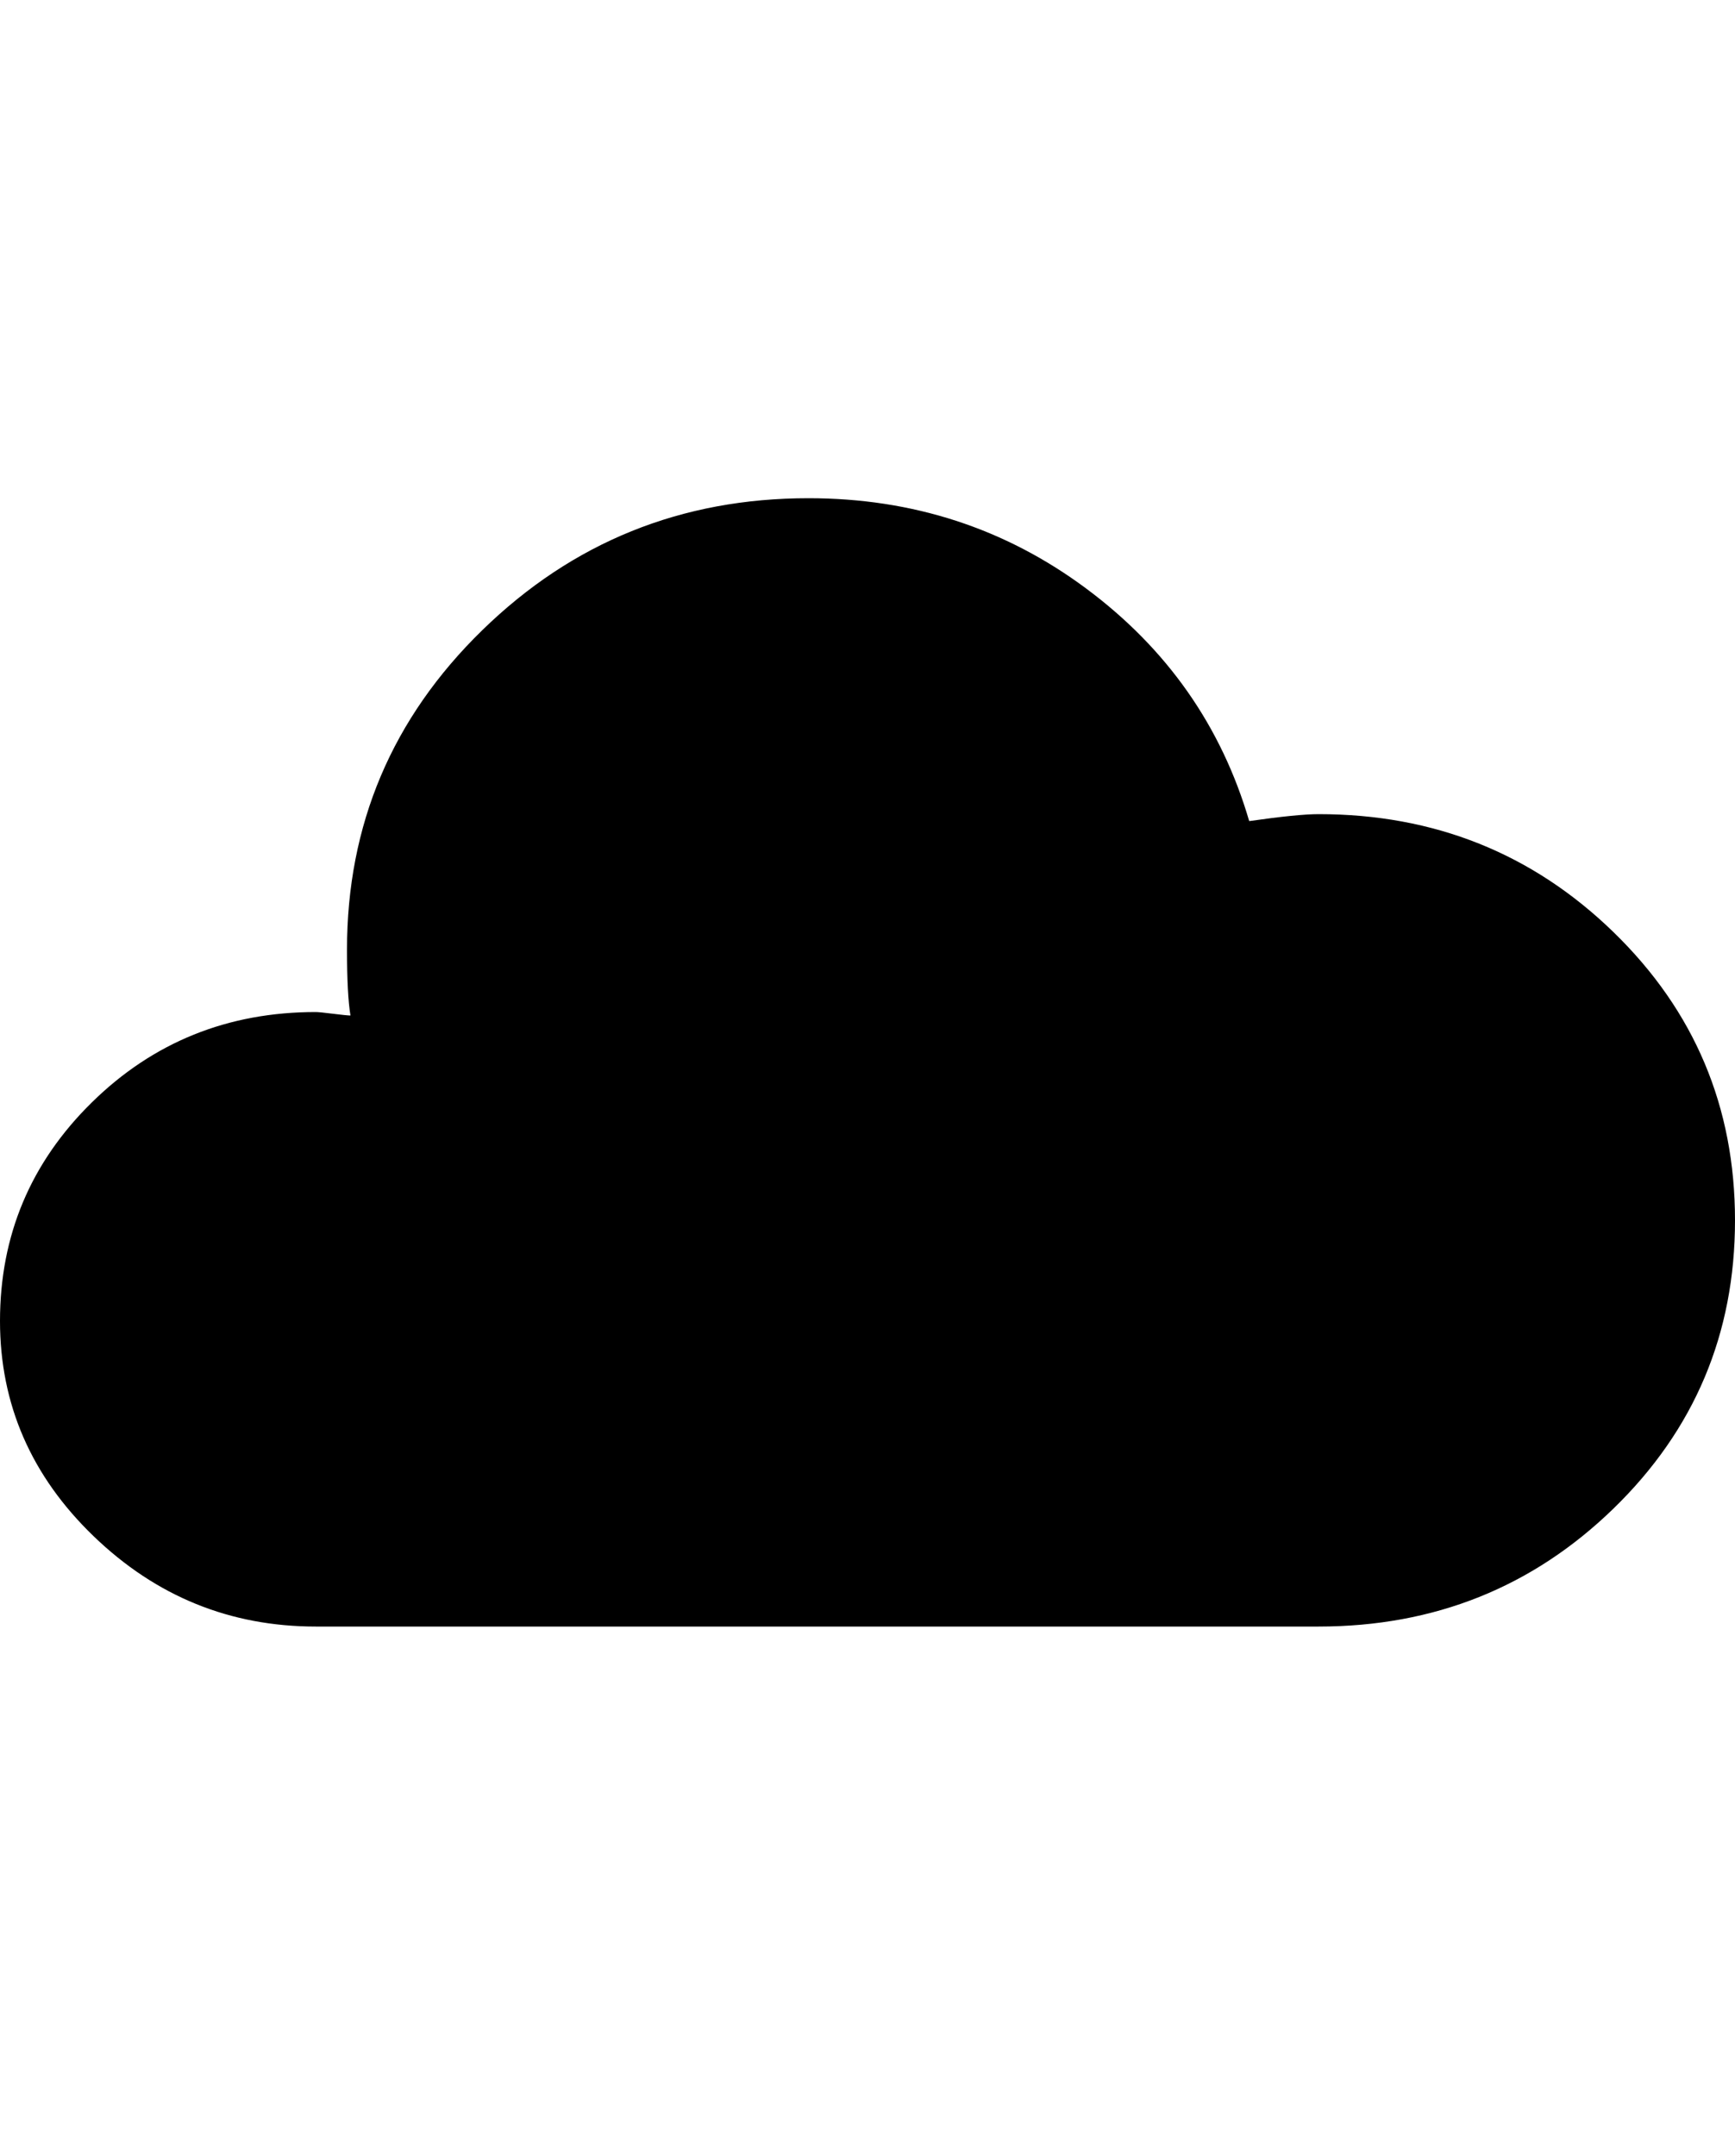 <svg viewBox="0 0 1000 1242.132" xmlns="http://www.w3.org/2000/svg"><path d="M760 469q100 0 170 68t70 166-70 166-170 68H182q-74 0-128-52T0 761q0-74 53-126t129-52q2 0 10 1t10 1q-2-12-2-38 0-108 78-184t188-76q90 0 160 52t94 134q28-4 40-4z"/></svg>